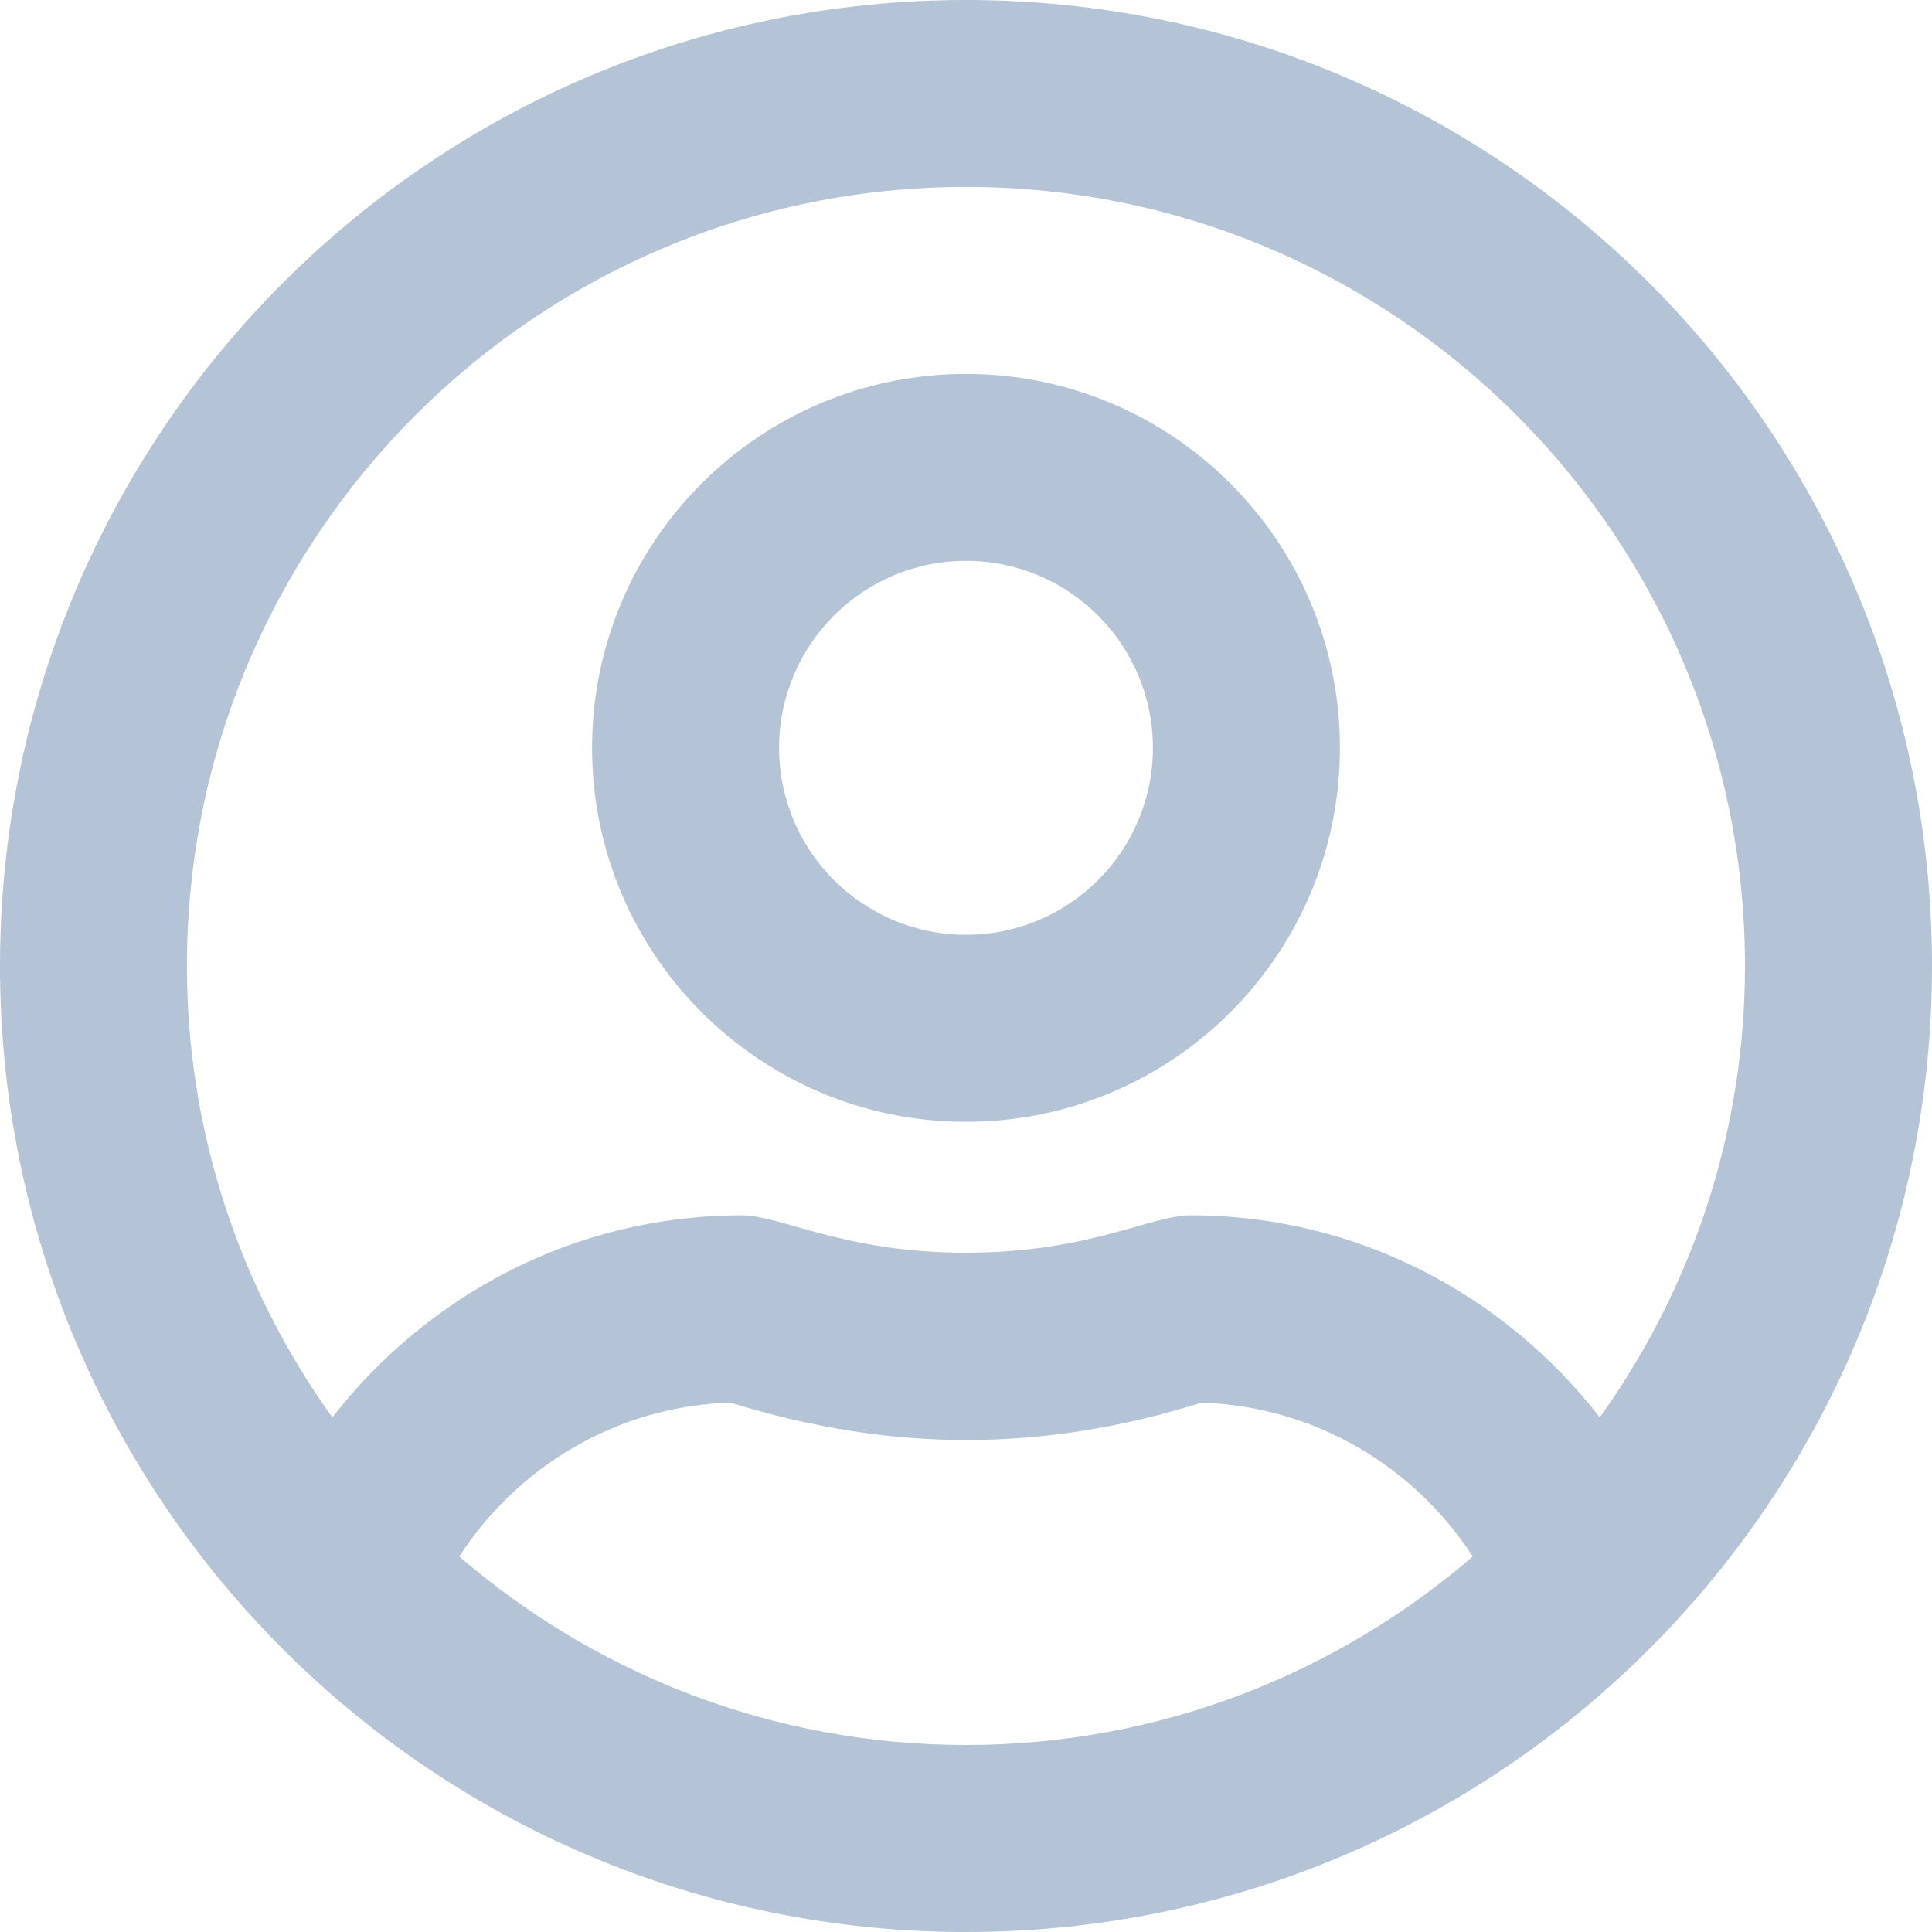 <svg fill="none" height="20" viewBox="0 0 20 20" width="20" xmlns="http://www.w3.org/2000/svg">
  <g opacity="0.3">
    <path
      d="M10 3.871C7.863 3.871 6.129 5.605 6.129 7.742C6.129 9.879 7.863 11.613 10 11.613C12.137 11.613 13.871 9.879 13.871 7.742C13.871 5.605 12.137 3.871 10 3.871ZM10 9.677C8.931 9.677 8.065 8.81 8.065 7.742C8.065 6.673 8.931 5.806 10 5.806C11.069 5.806 11.935 6.673 11.935 7.742C11.935 8.81 11.069 9.677 10 9.677ZM10 0C4.476 0 0 4.476 0 10C0 15.524 4.476 20 10 20C15.524 20 20 15.524 20 10C20 4.476 15.524 0 10 0ZM10 18.064C7.996 18.064 6.165 17.327 4.754 16.113C5.355 15.185 6.383 14.556 7.56 14.52C8.399 14.778 9.198 14.907 10 14.907C10.802 14.907 11.601 14.782 12.44 14.52C13.617 14.56 14.645 15.185 15.246 16.113C13.835 17.327 12.004 18.064 10 18.064V18.064ZM16.561 14.673C15.577 13.407 14.056 12.581 12.323 12.581C11.911 12.581 11.274 12.968 10 12.968C8.73 12.968 8.089 12.581 7.677 12.581C5.948 12.581 4.427 13.407 3.44 14.673C2.496 13.355 1.935 11.742 1.935 10C1.935 5.552 5.552 1.935 10 1.935C14.448 1.935 18.064 5.552 18.064 10C18.064 11.742 17.504 13.355 16.561 14.673Z"
      fill="#053876" />
  </g>
</svg>
